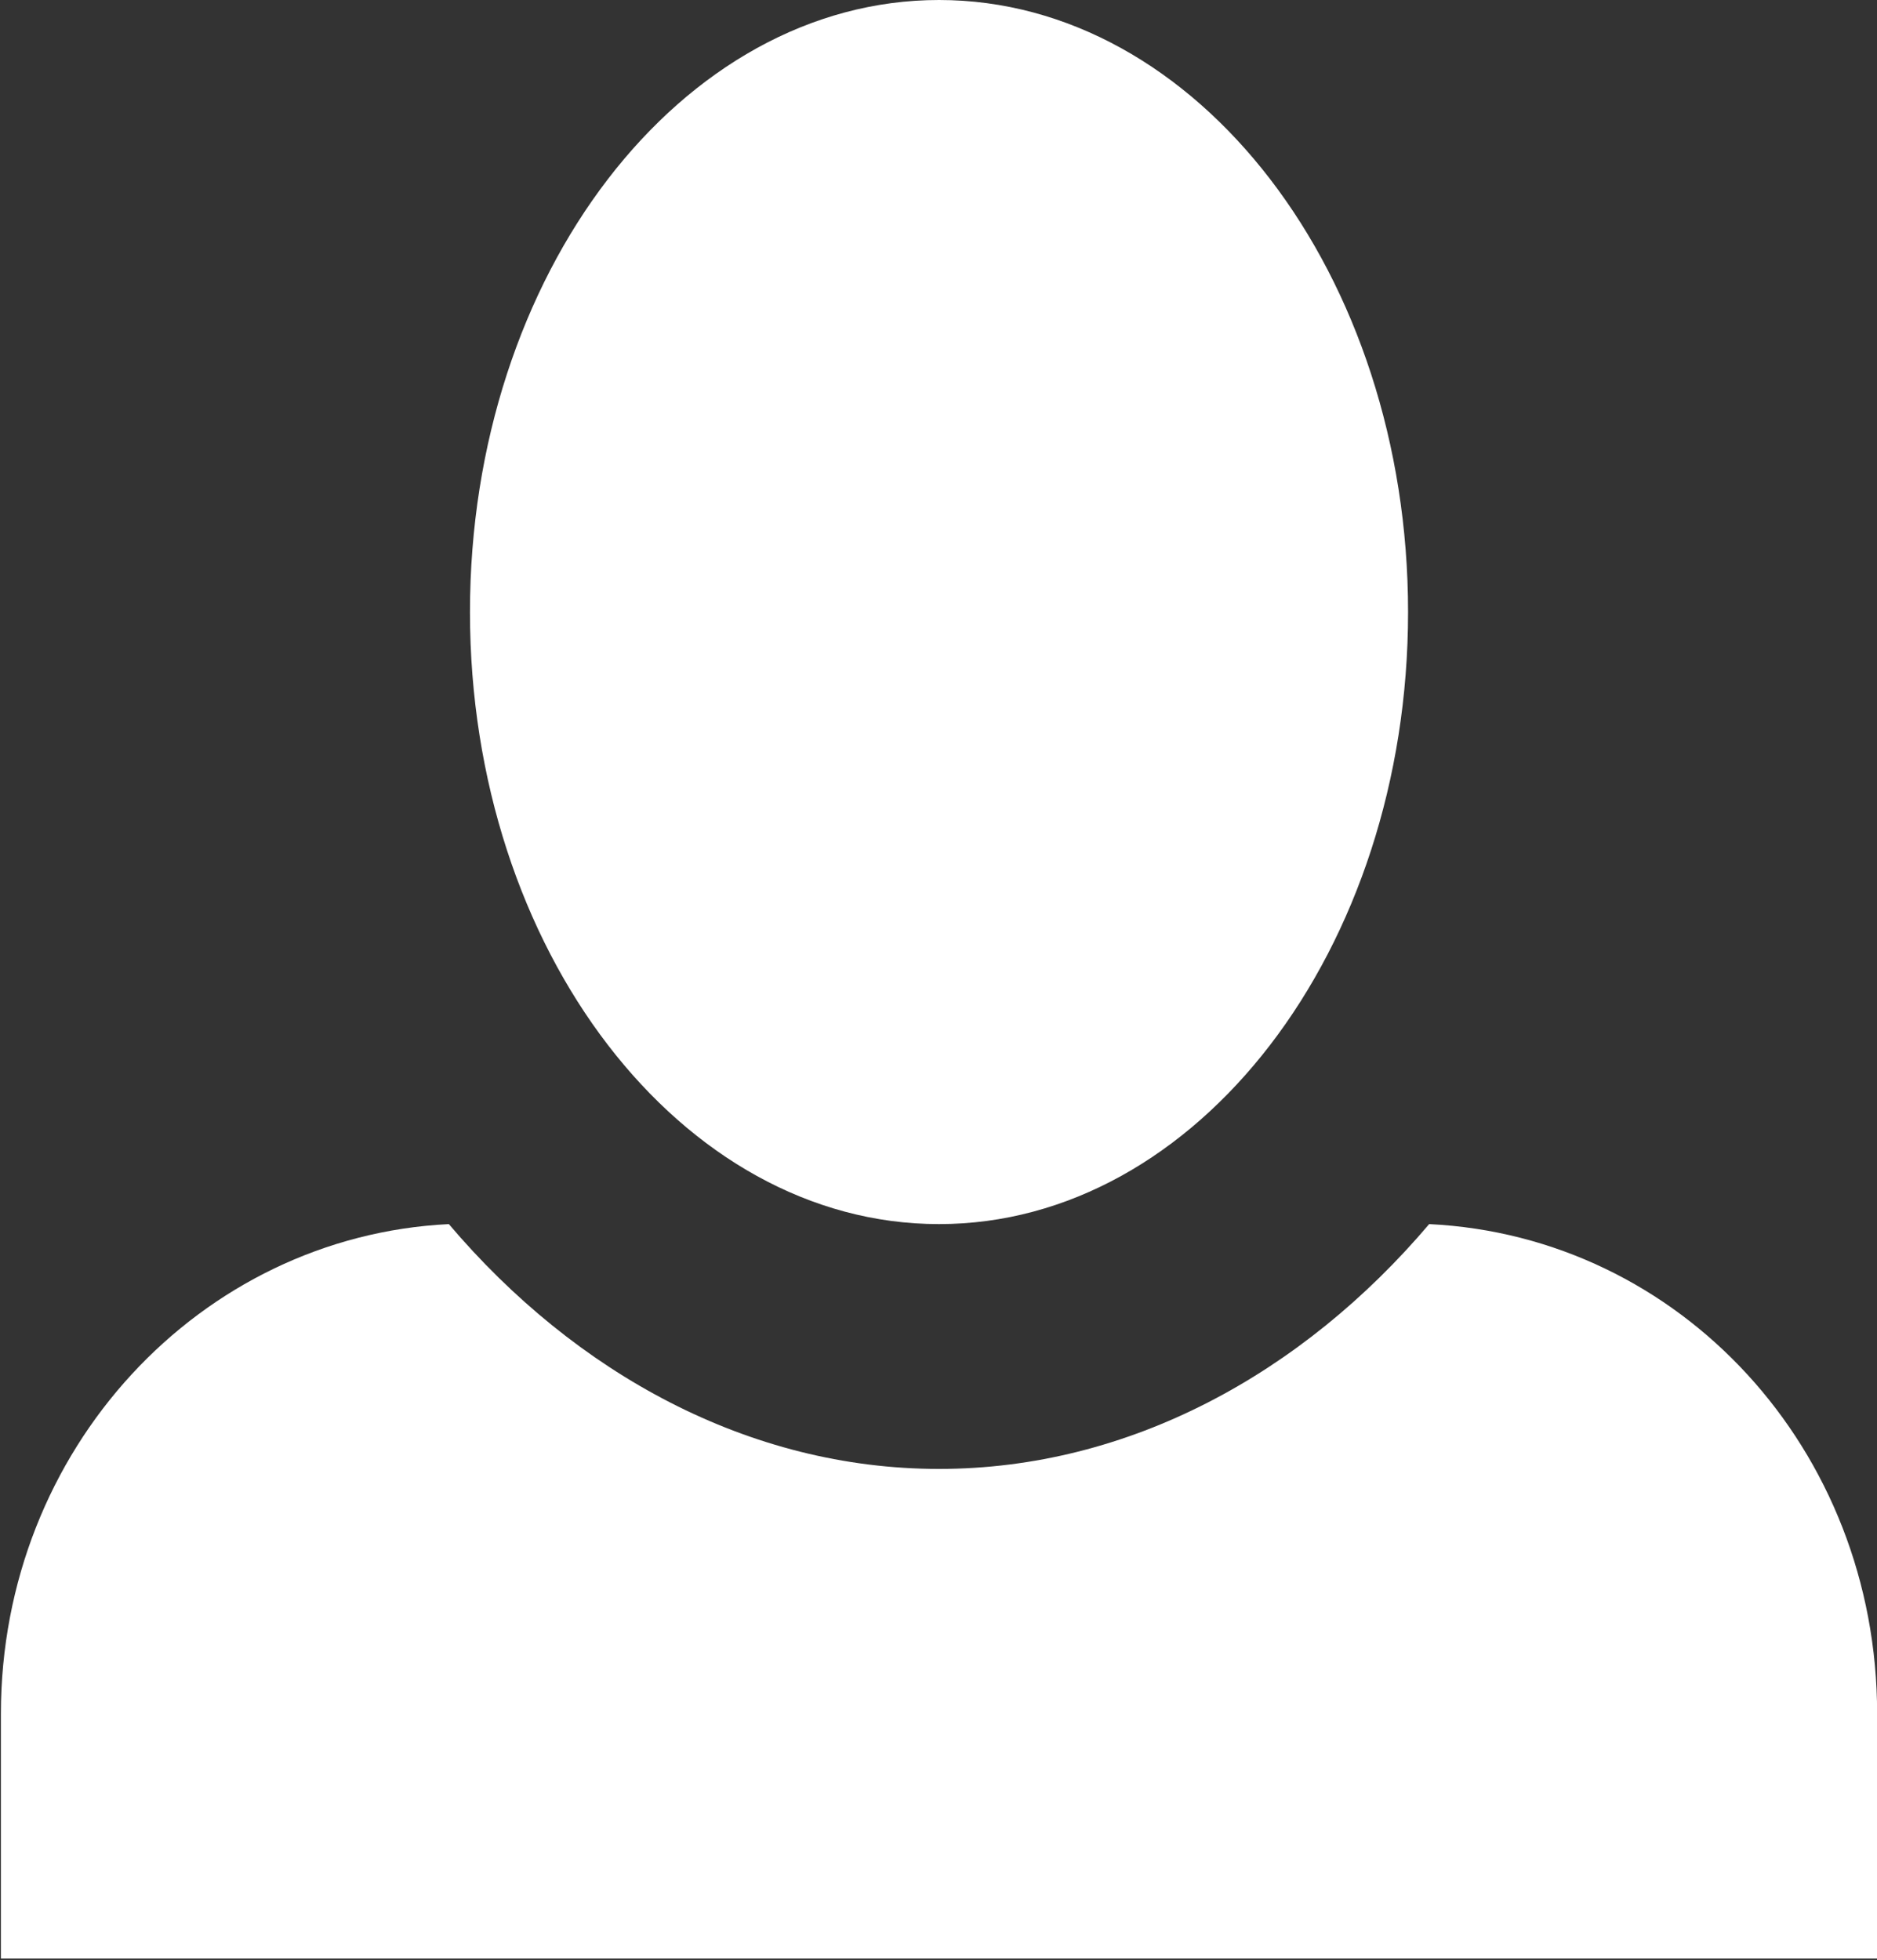 <svg width="136" height="142" viewBox="0 0 136 142" fill="none" xmlns="http://www.w3.org/2000/svg">
<rect x="0" y="0" width="136" height="142" fill="#333333" stroke="none"/>
<path d="M68.037 0C49.345 0 34.052 19.863 34.052 44.337C34.052 68.812 49.345 88.675 68.037 88.675C86.73 88.675 102.023 68.812 102.023 44.337C102.023 19.863 86.73 0 68.037 0ZM32.522 88.675C14.51 89.562 0.066 104.991 0.066 124.145V141.88H136.009V124.145C136.009 104.991 121.735 89.562 103.552 88.675C94.376 99.493 81.802 106.41 68.037 106.41C54.273 106.41 41.698 99.493 32.522 88.675Z" fill="white"/>
</svg>
